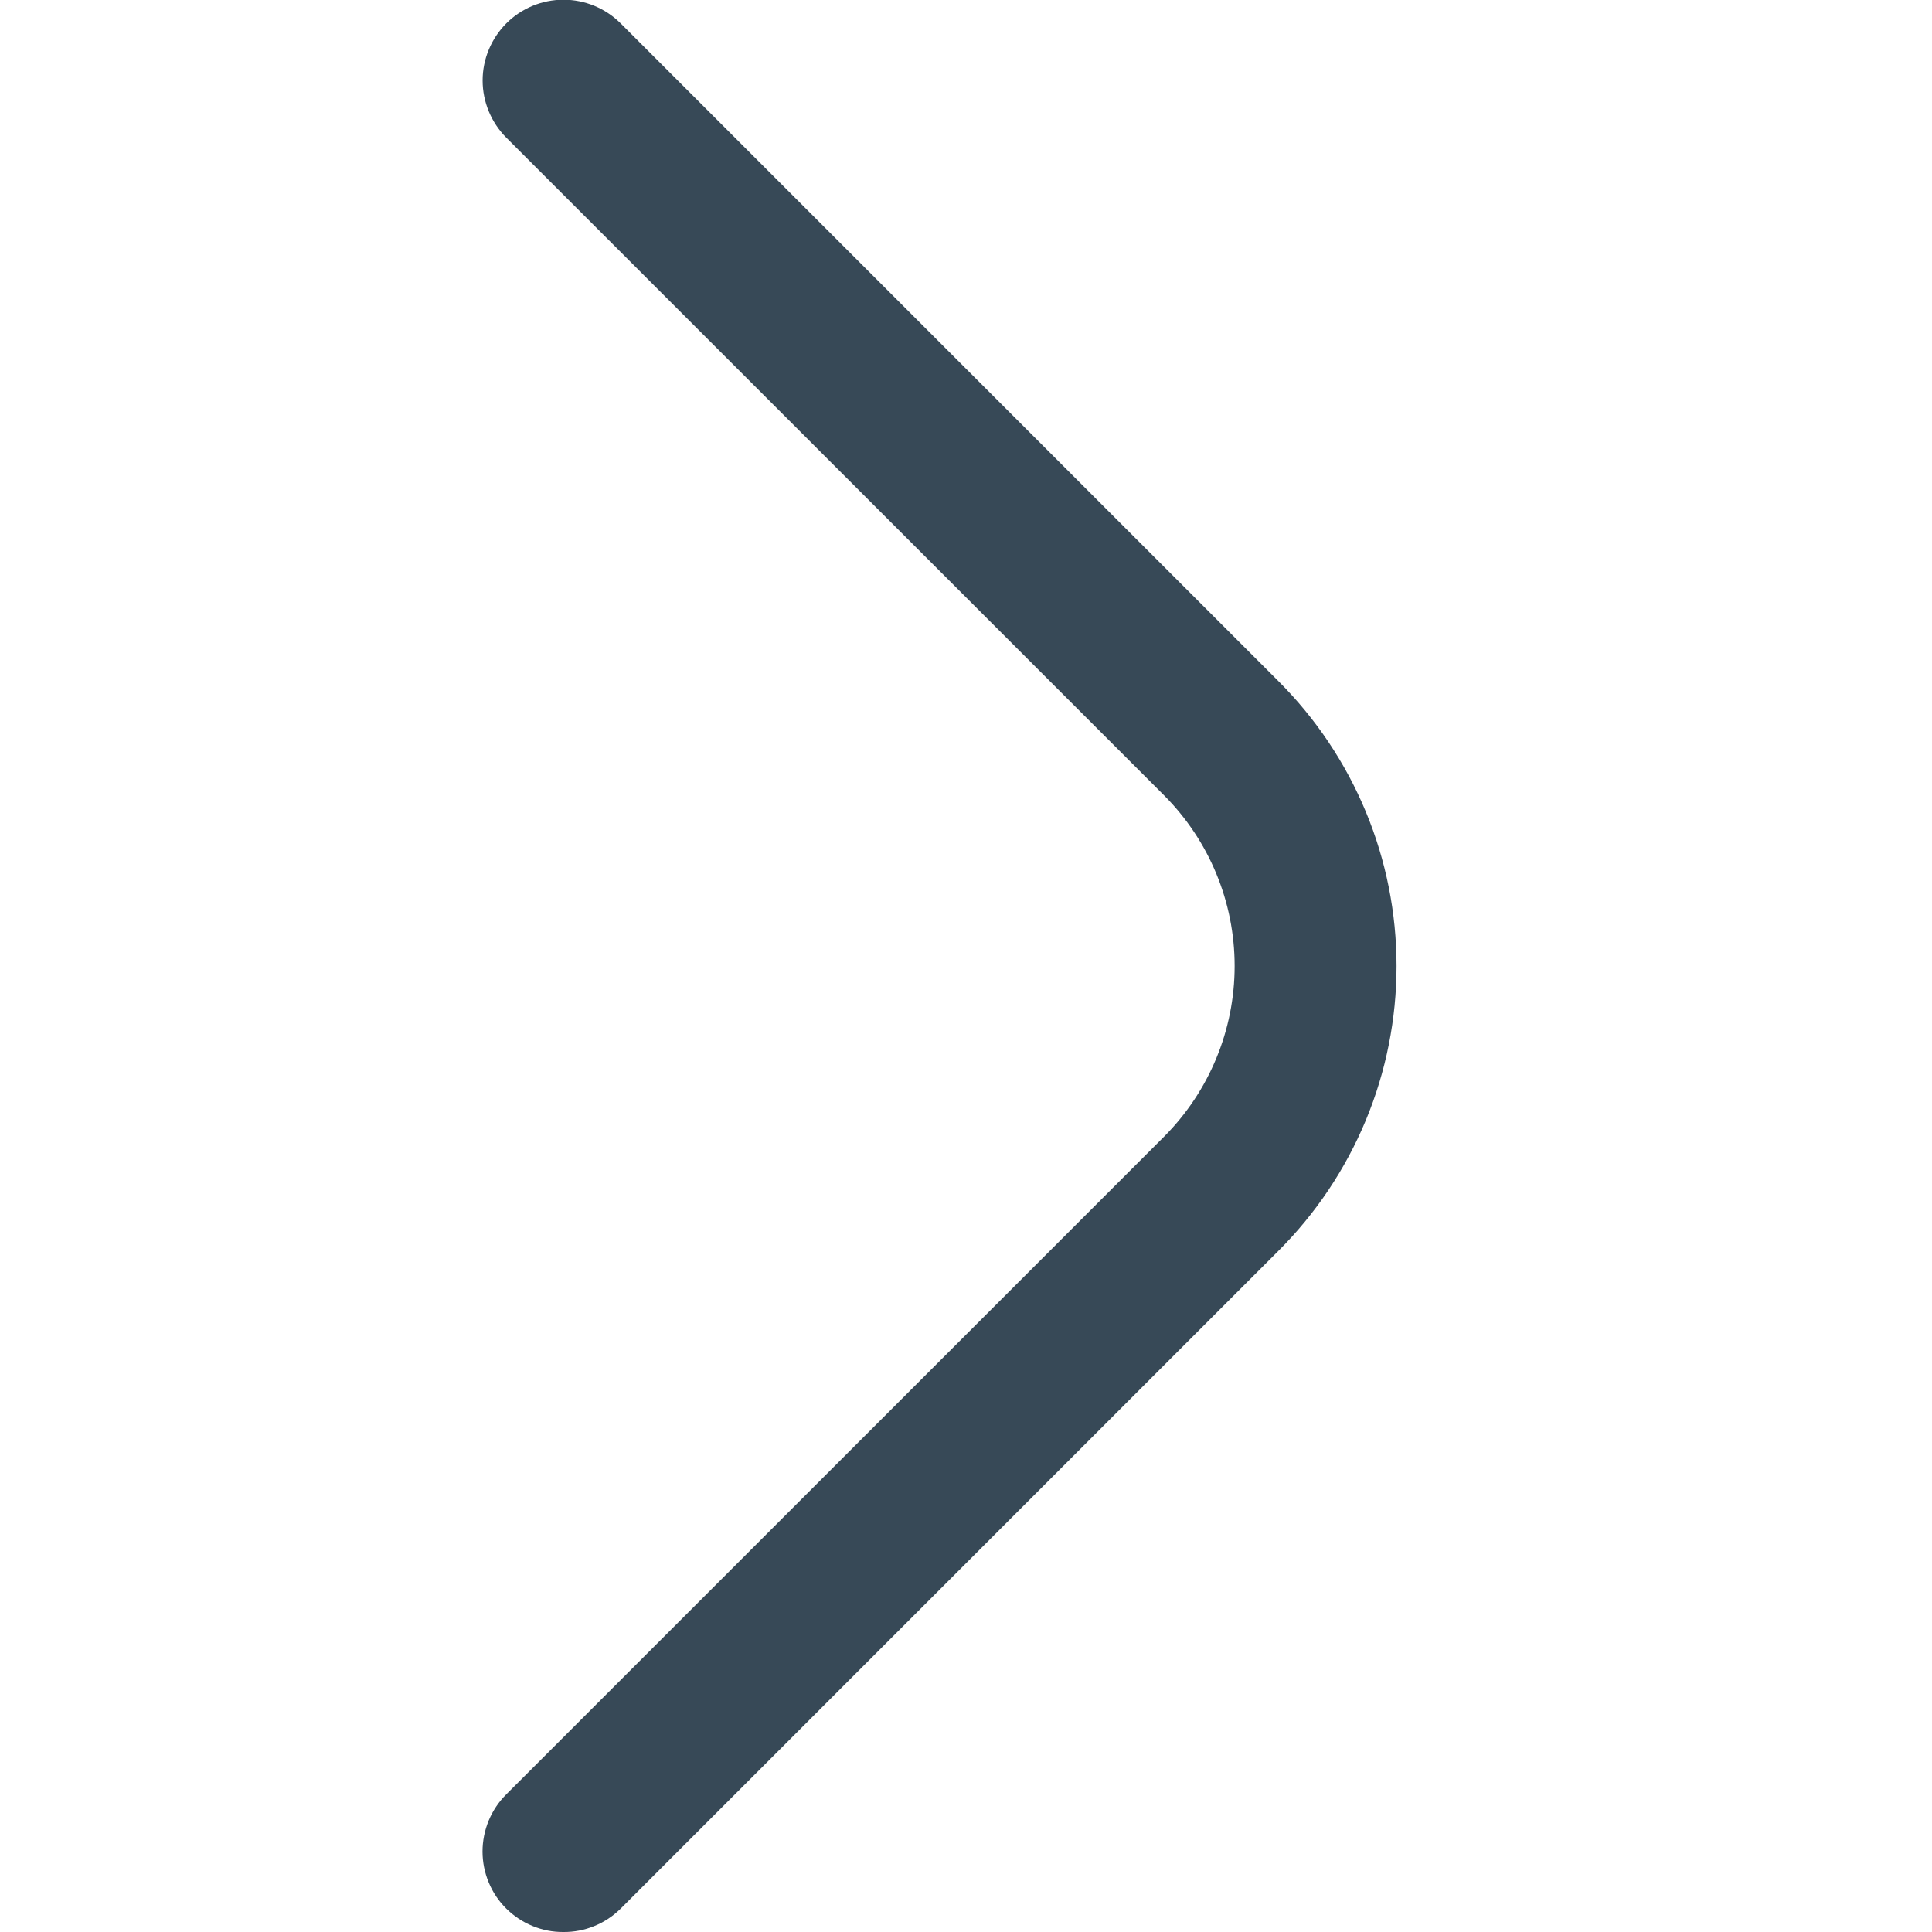 <svg width="20" height="20" viewBox="0 0 20 20" fill="none" xmlns="http://www.w3.org/2000/svg">
<g clip-path="url(#clip0_163_70)">
<path d="M5.833 20C5.723 20.001 5.615 19.98 5.513 19.938C5.412 19.897 5.319 19.835 5.241 19.758C5.163 19.681 5.101 19.589 5.059 19.487C5.017 19.386 4.995 19.277 4.995 19.167C4.995 19.057 5.017 18.948 5.059 18.846C5.101 18.745 5.163 18.652 5.241 18.575L12.05 11.767C12.518 11.298 12.781 10.662 12.781 10C12.781 9.337 12.518 8.702 12.05 8.233L5.241 1.425C5.085 1.268 4.996 1.055 4.996 0.833C4.996 0.611 5.085 0.399 5.241 0.242C5.398 0.085 5.611 -0.003 5.833 -0.003C6.055 -0.003 6.268 0.085 6.425 0.242L13.233 7.05C13.621 7.437 13.929 7.897 14.139 8.403C14.349 8.909 14.457 9.452 14.457 10C14.457 10.548 14.349 11.091 14.139 11.597C13.929 12.103 13.621 12.563 13.233 12.95L6.425 19.758C6.347 19.835 6.255 19.897 6.153 19.938C6.052 19.98 5.943 20.001 5.833 20Z" fill="#374957"/>
</g>
<defs>
<clipPath id="clip0_163_70">
<rect width="20" height="20" fill="white"/>
</clipPath>
</defs>
</svg>
